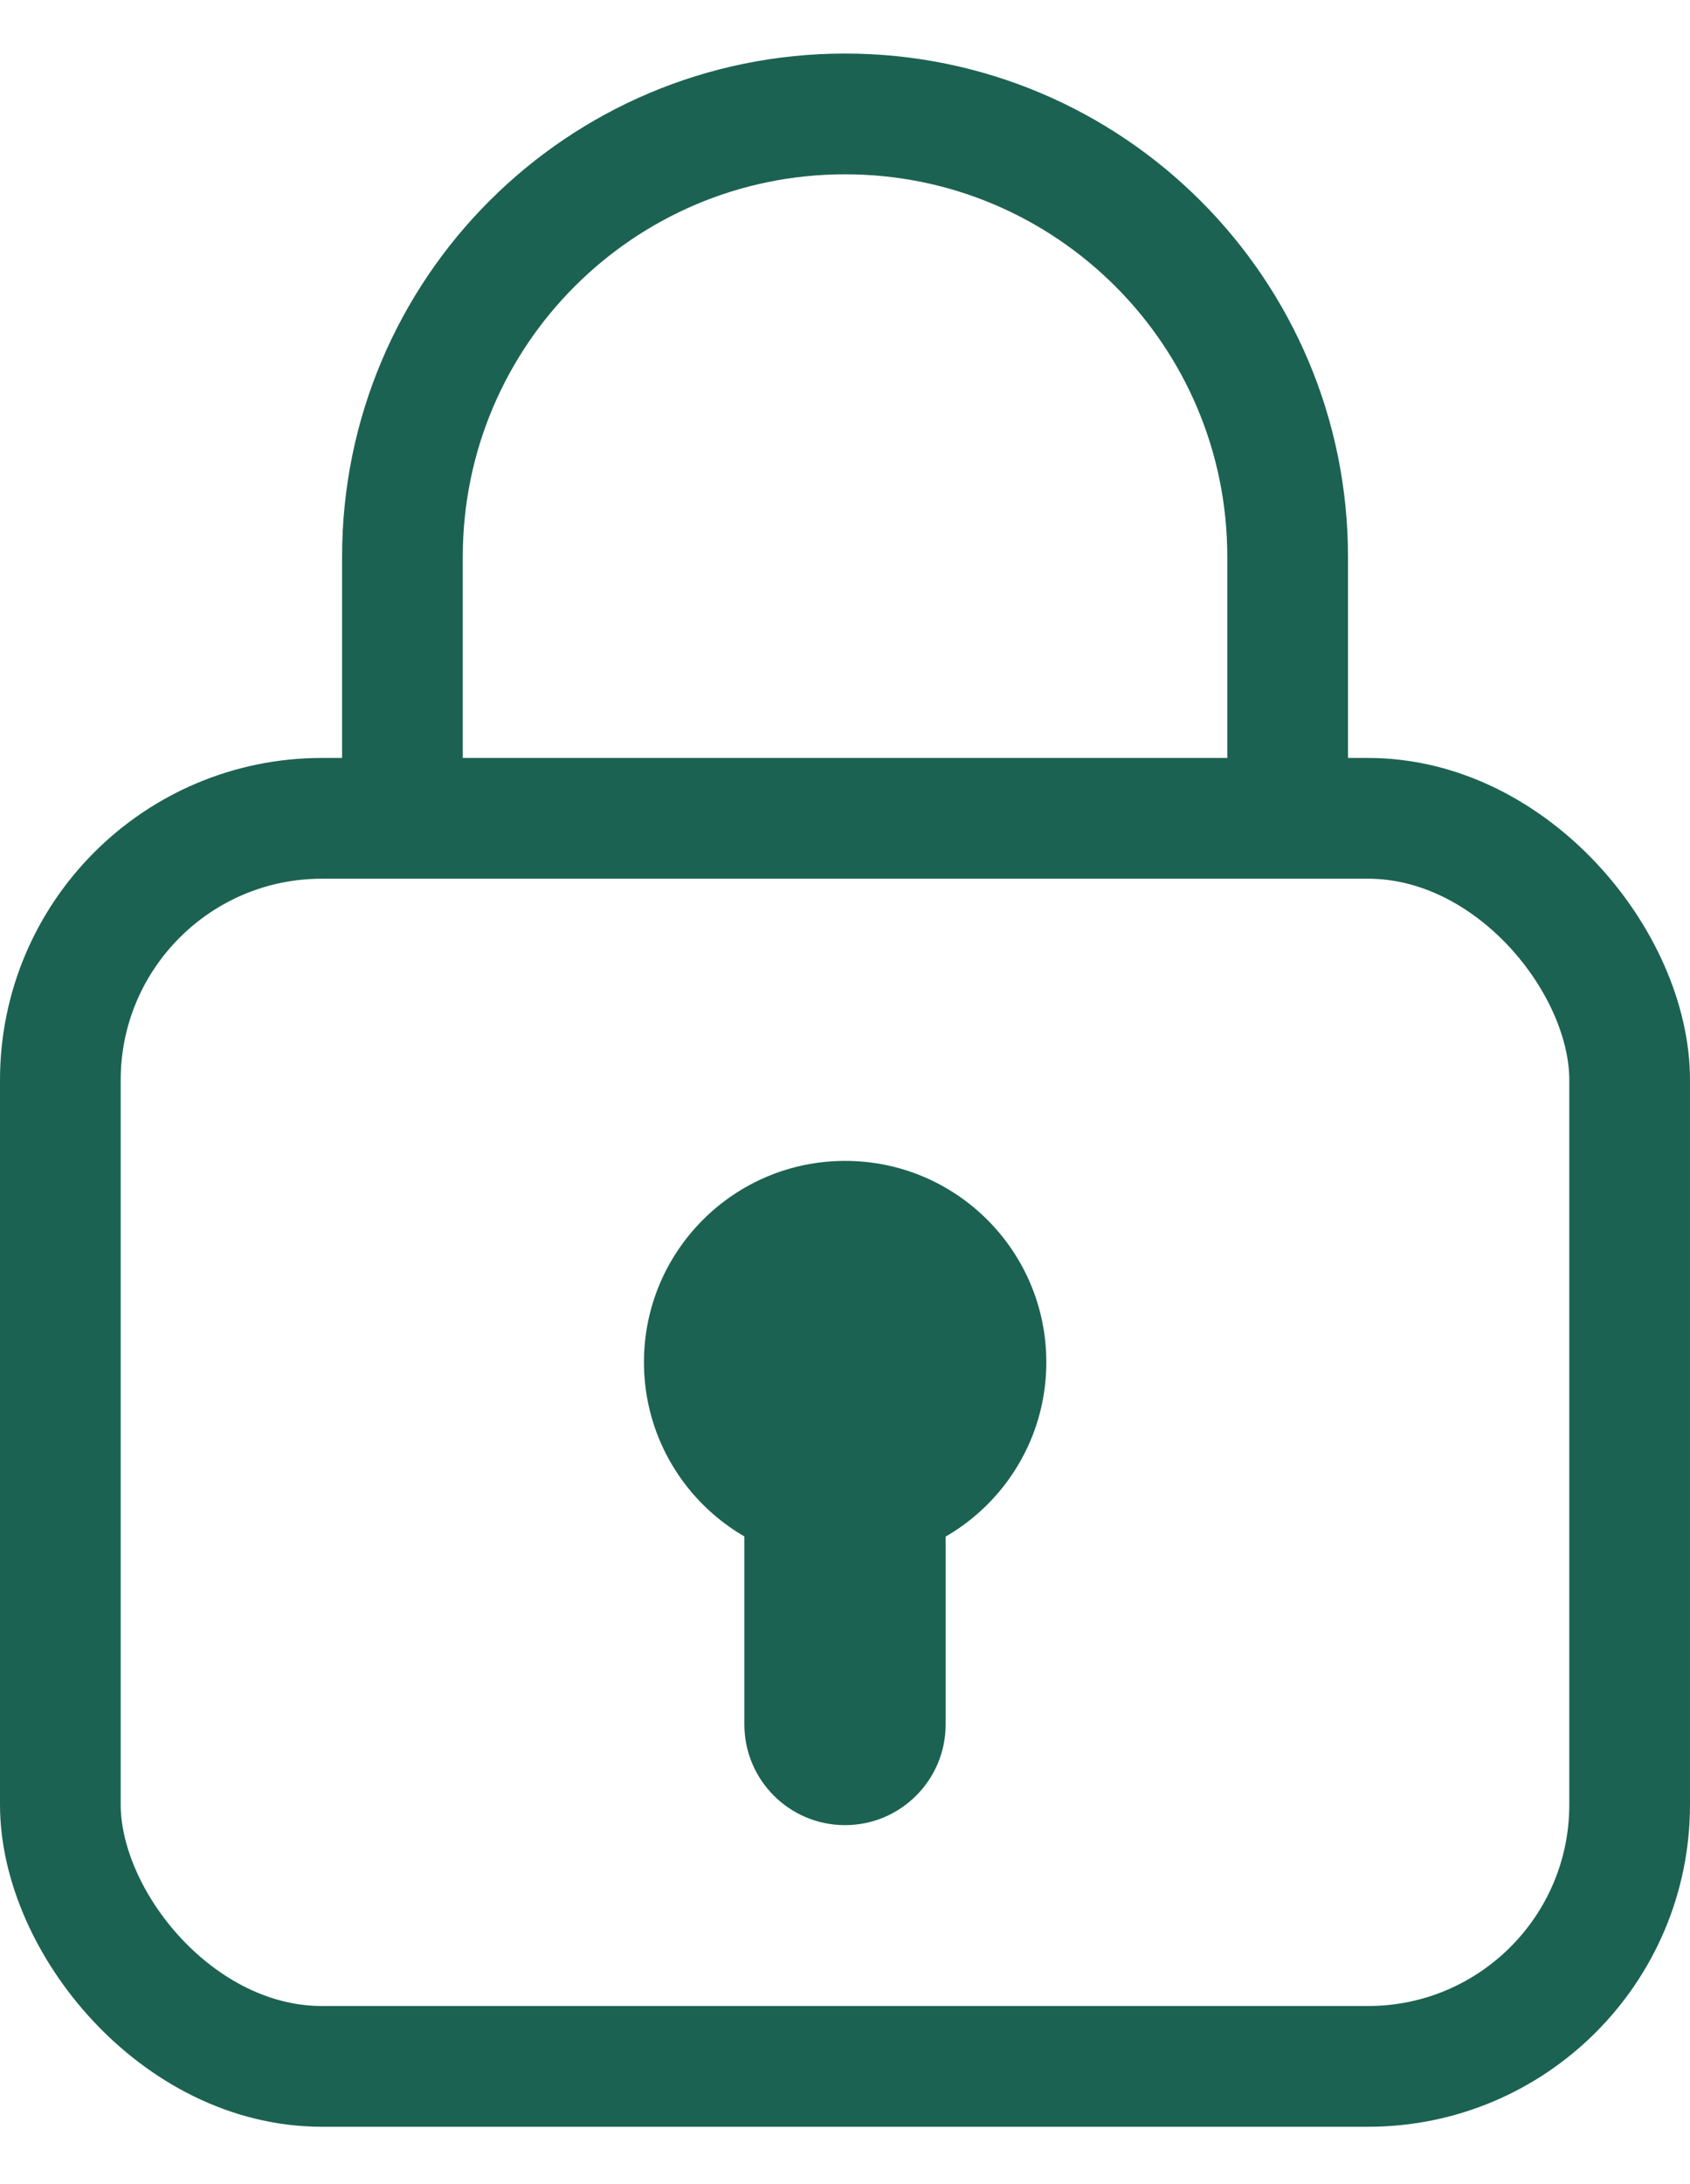 <svg width="24" height="31" viewBox="0 0 24 31" fill="none" xmlns="http://www.w3.org/2000/svg">
<g id="Frame 116047960">
<rect id="Rectangle 39616" x="0.857" y="11.615" width="22.286" height="17.714" rx="3.714" stroke="#1C6252" stroke-width="1.714"/>
<path id="Rectangle 39617" d="M18.286 11.903V7.903C18.286 4.431 15.472 1.617 12.001 1.617V1.617C8.529 1.617 5.715 4.431 5.715 7.903V11.903" stroke="#1C6252" stroke-width="1.714"/>
<circle id="Ellipse 14958" cx="12.002" cy="19.334" r="2.857" fill="#1C6252"/>
<path id="Vector 2538" d="M10.571 24.477C10.571 25.265 11.211 25.905 12 25.905C12.789 25.905 13.429 25.265 13.429 24.477H10.571ZM10.571 21.477V24.477H13.429V21.477H10.571Z" fill="#1C6252"/>
</g>
</svg>
